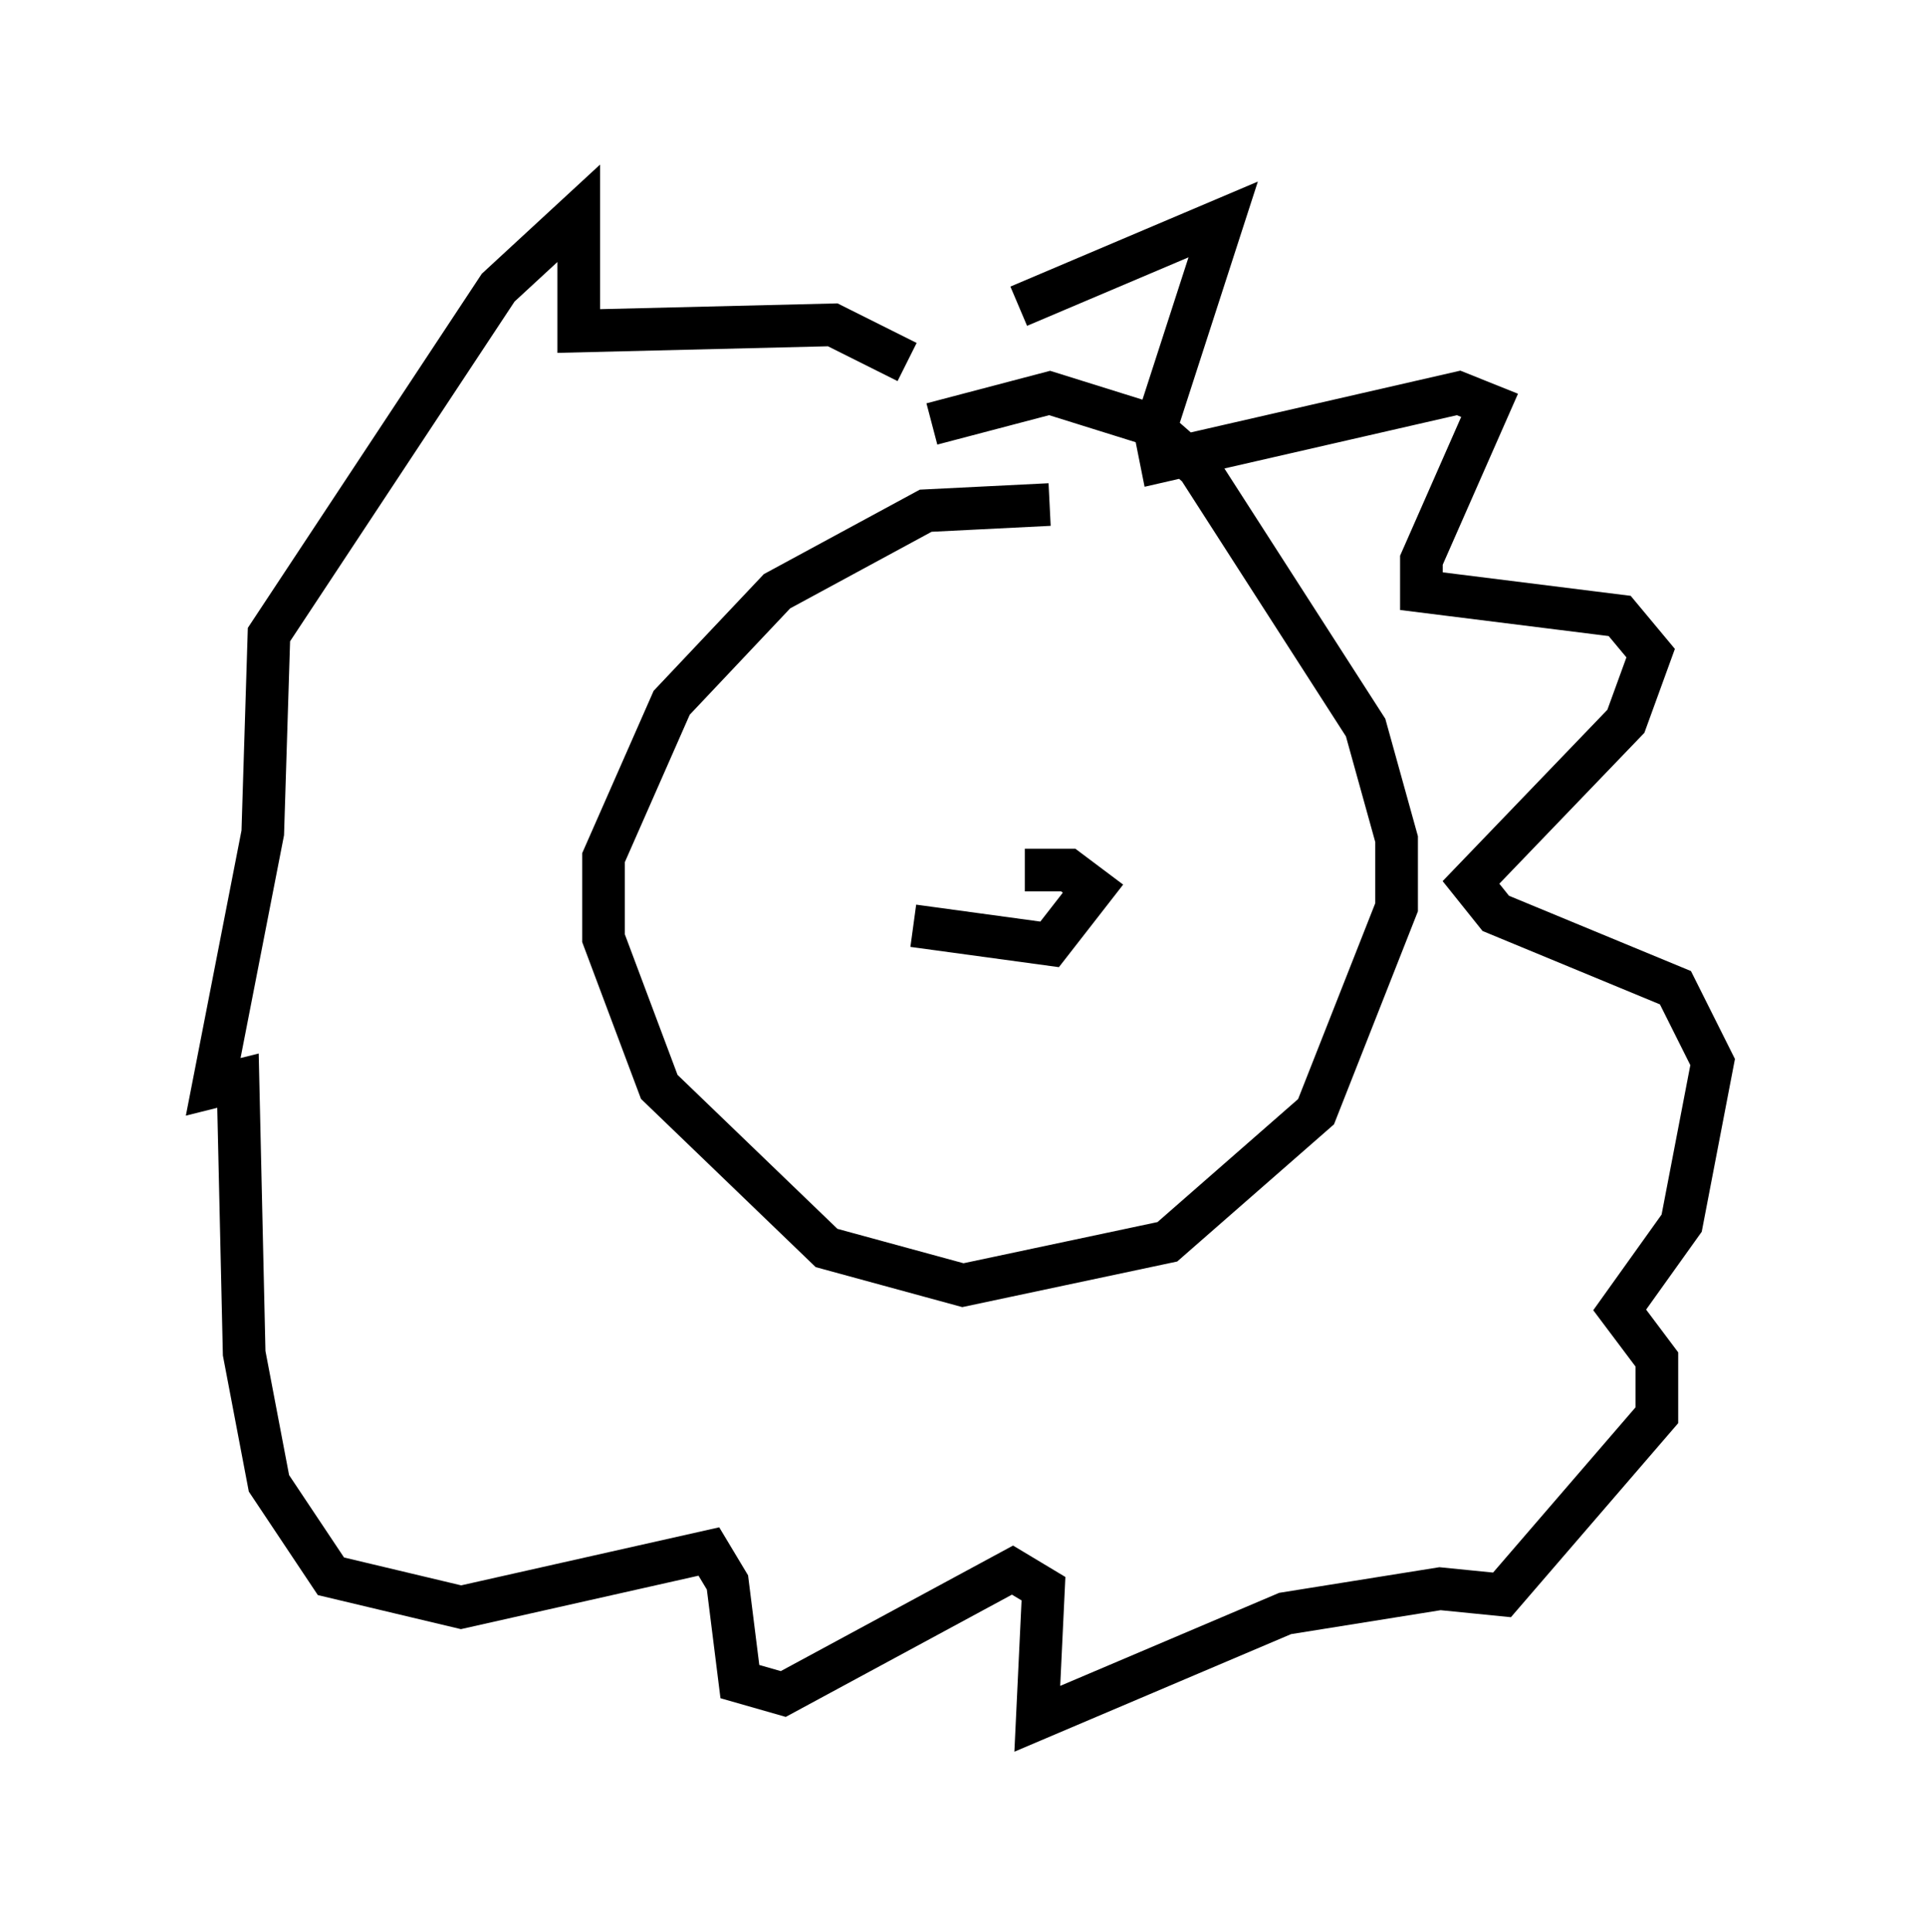 <?xml version="1.0" encoding="utf-8" ?>
<svg baseProfile="full" height="45.296" version="1.1" width="45.151" xmlns="http://www.w3.org/2000/svg" xmlns:ev="http://www.w3.org/2001/xml-events" xmlns:xlink="http://www.w3.org/1999/xlink"><defs /><rect fill="white" height="45.296" width="45.151" x="0" y="0" /><path d="M19.67, 10.52 m4.212, -3.341 l4.793, -2.034 -1.598, 4.939 l0.145, 0.726 6.972, -1.598 l0.726, 0.291 -1.598, 3.631 l0.0, 0.726 4.648, 0.581 l0.726, 0.872 -0.581, 1.598 l-3.631, 3.777 0.581, 0.726 l4.212, 1.743 0.872, 1.743 l-0.726, 3.777 -1.453, 2.034 l0.872, 1.162 0.0, 1.307 l-3.631, 4.212 -1.453, -0.145 l-3.631, 0.581 -5.81, 2.469 l0.145, -3.05 -0.726, -0.436 l-5.374, 2.905 -1.017, -0.291 l-0.291, -2.324 -0.436, -0.726 l-5.81, 1.307 -3.05, -0.726 l-1.453, -2.179 -0.581, -3.05 l-0.145, -6.391 -0.581, 0.145 l1.162, -5.955 0.145, -4.648 l5.374, -8.134 1.888, -1.743 l0.0, 2.76 5.955, -0.145 l1.743, 0.872 m3.341, 3.341 l-2.905, 0.145 -3.486, 1.888 l-2.469, 2.615 -1.598, 3.631 l0.0, 1.888 1.307, 3.486 l3.922, 3.777 3.196, 0.872 l4.793, -1.017 3.486, -3.05 l1.888, -4.793 0.0, -1.598 l-0.726, -2.615 -3.922, -6.101 l-1.162, -1.017 -2.324, -0.726 l-2.76, 0.726 m-0.436, 11.765 l3.196, 0.436 1.017, -1.307 l-0.581, -0.436 -1.017, 0.0 " fill="none" stroke="black" stroke-width="1" /></svg>
